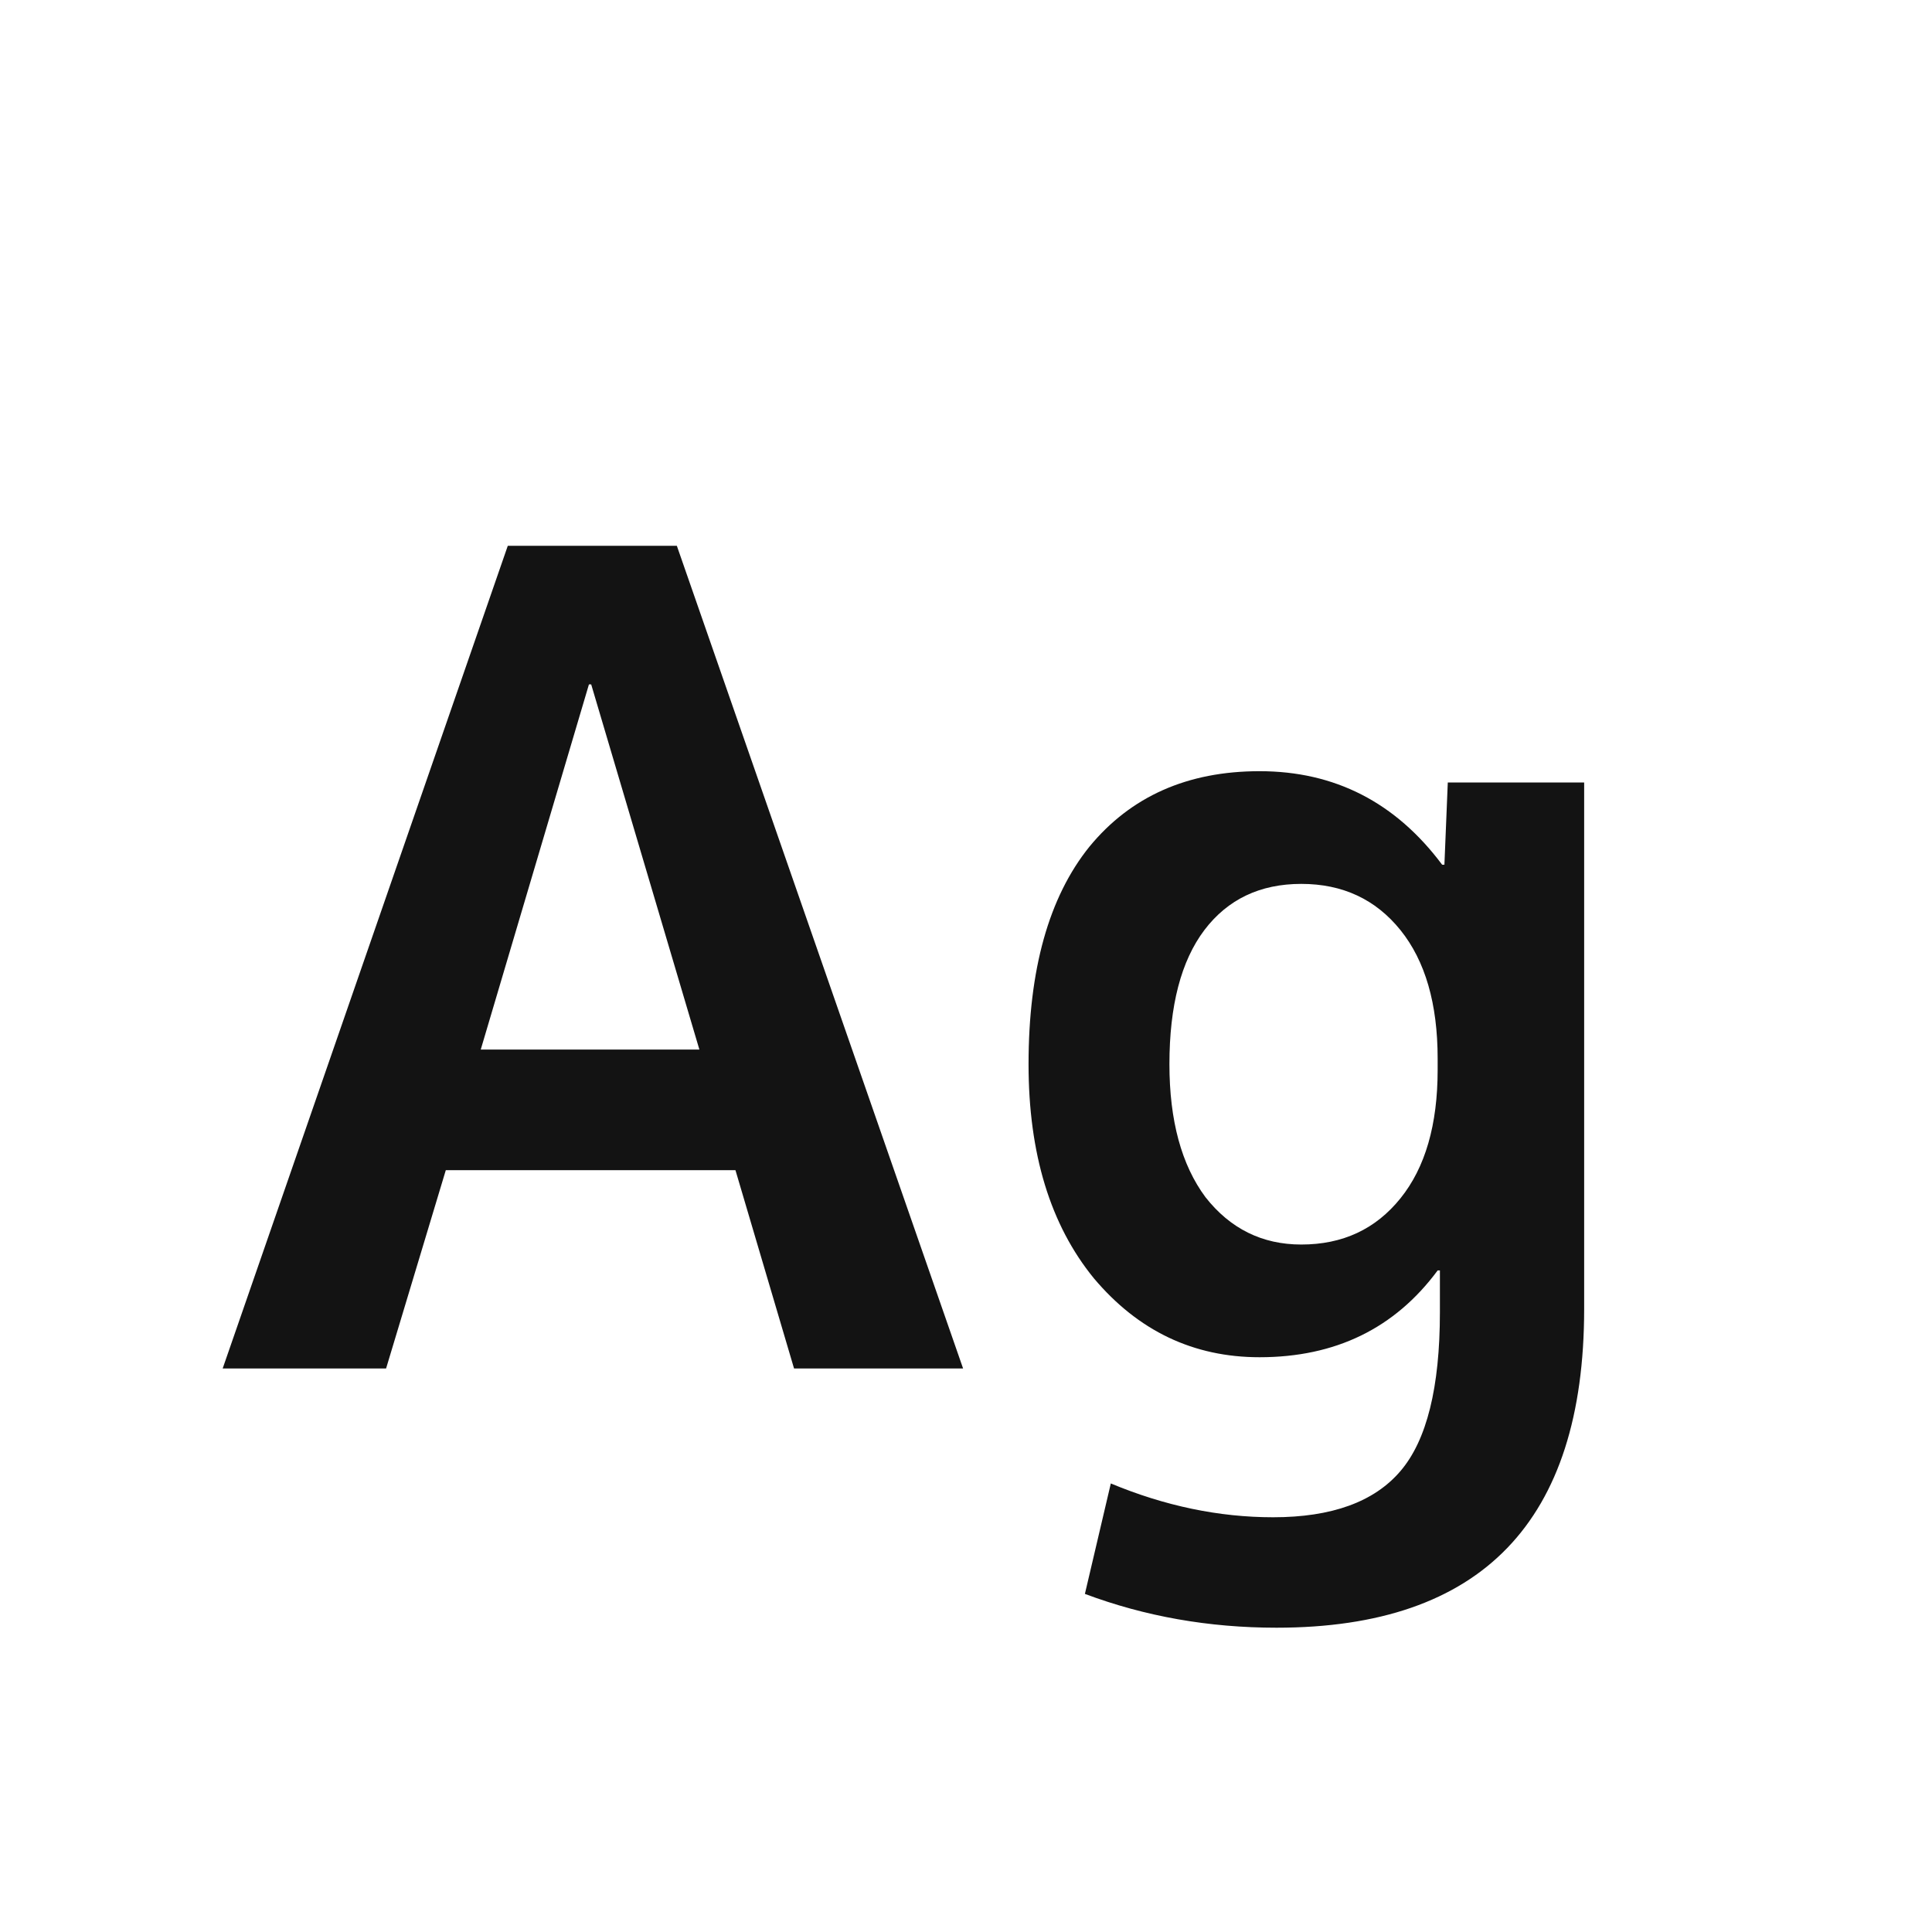 <svg width="24" height="24" viewBox="0 0 24 24" fill="none" xmlns="http://www.w3.org/2000/svg">
<path d="M2.766 17L6.308 6.78H8.408L11.964 17H9.864L9.136 14.536H5.538L4.796 17H2.766ZM5.972 13.038H8.688L7.344 8.502H7.316L5.972 13.038ZM15.647 9.58C16.581 9.58 17.337 9.968 17.915 10.742H17.943L17.985 9.72H19.679V16.258C19.679 18.9 18.405 20.22 15.857 20.22C15.017 20.22 14.224 20.08 13.477 19.8L13.799 18.428C14.471 18.708 15.143 18.848 15.815 18.848C16.543 18.848 17.071 18.657 17.397 18.274C17.724 17.892 17.887 17.234 17.887 16.3V15.782H17.859C17.327 16.501 16.59 16.86 15.647 16.86C14.826 16.86 14.14 16.534 13.589 15.88C13.048 15.218 12.777 14.331 12.777 13.22C12.777 12.044 13.029 11.144 13.533 10.518C14.047 9.893 14.751 9.58 15.647 9.58ZM14.527 13.22C14.527 13.92 14.677 14.471 14.975 14.872C15.283 15.264 15.68 15.46 16.165 15.46C16.679 15.46 17.089 15.269 17.397 14.886C17.705 14.504 17.859 13.972 17.859 13.29V13.15C17.859 12.469 17.705 11.937 17.397 11.554C17.089 11.172 16.679 10.98 16.165 10.98C15.652 10.98 15.251 11.172 14.961 11.554C14.672 11.937 14.527 12.492 14.527 13.22Z" fill="#131313"/>
</svg>
